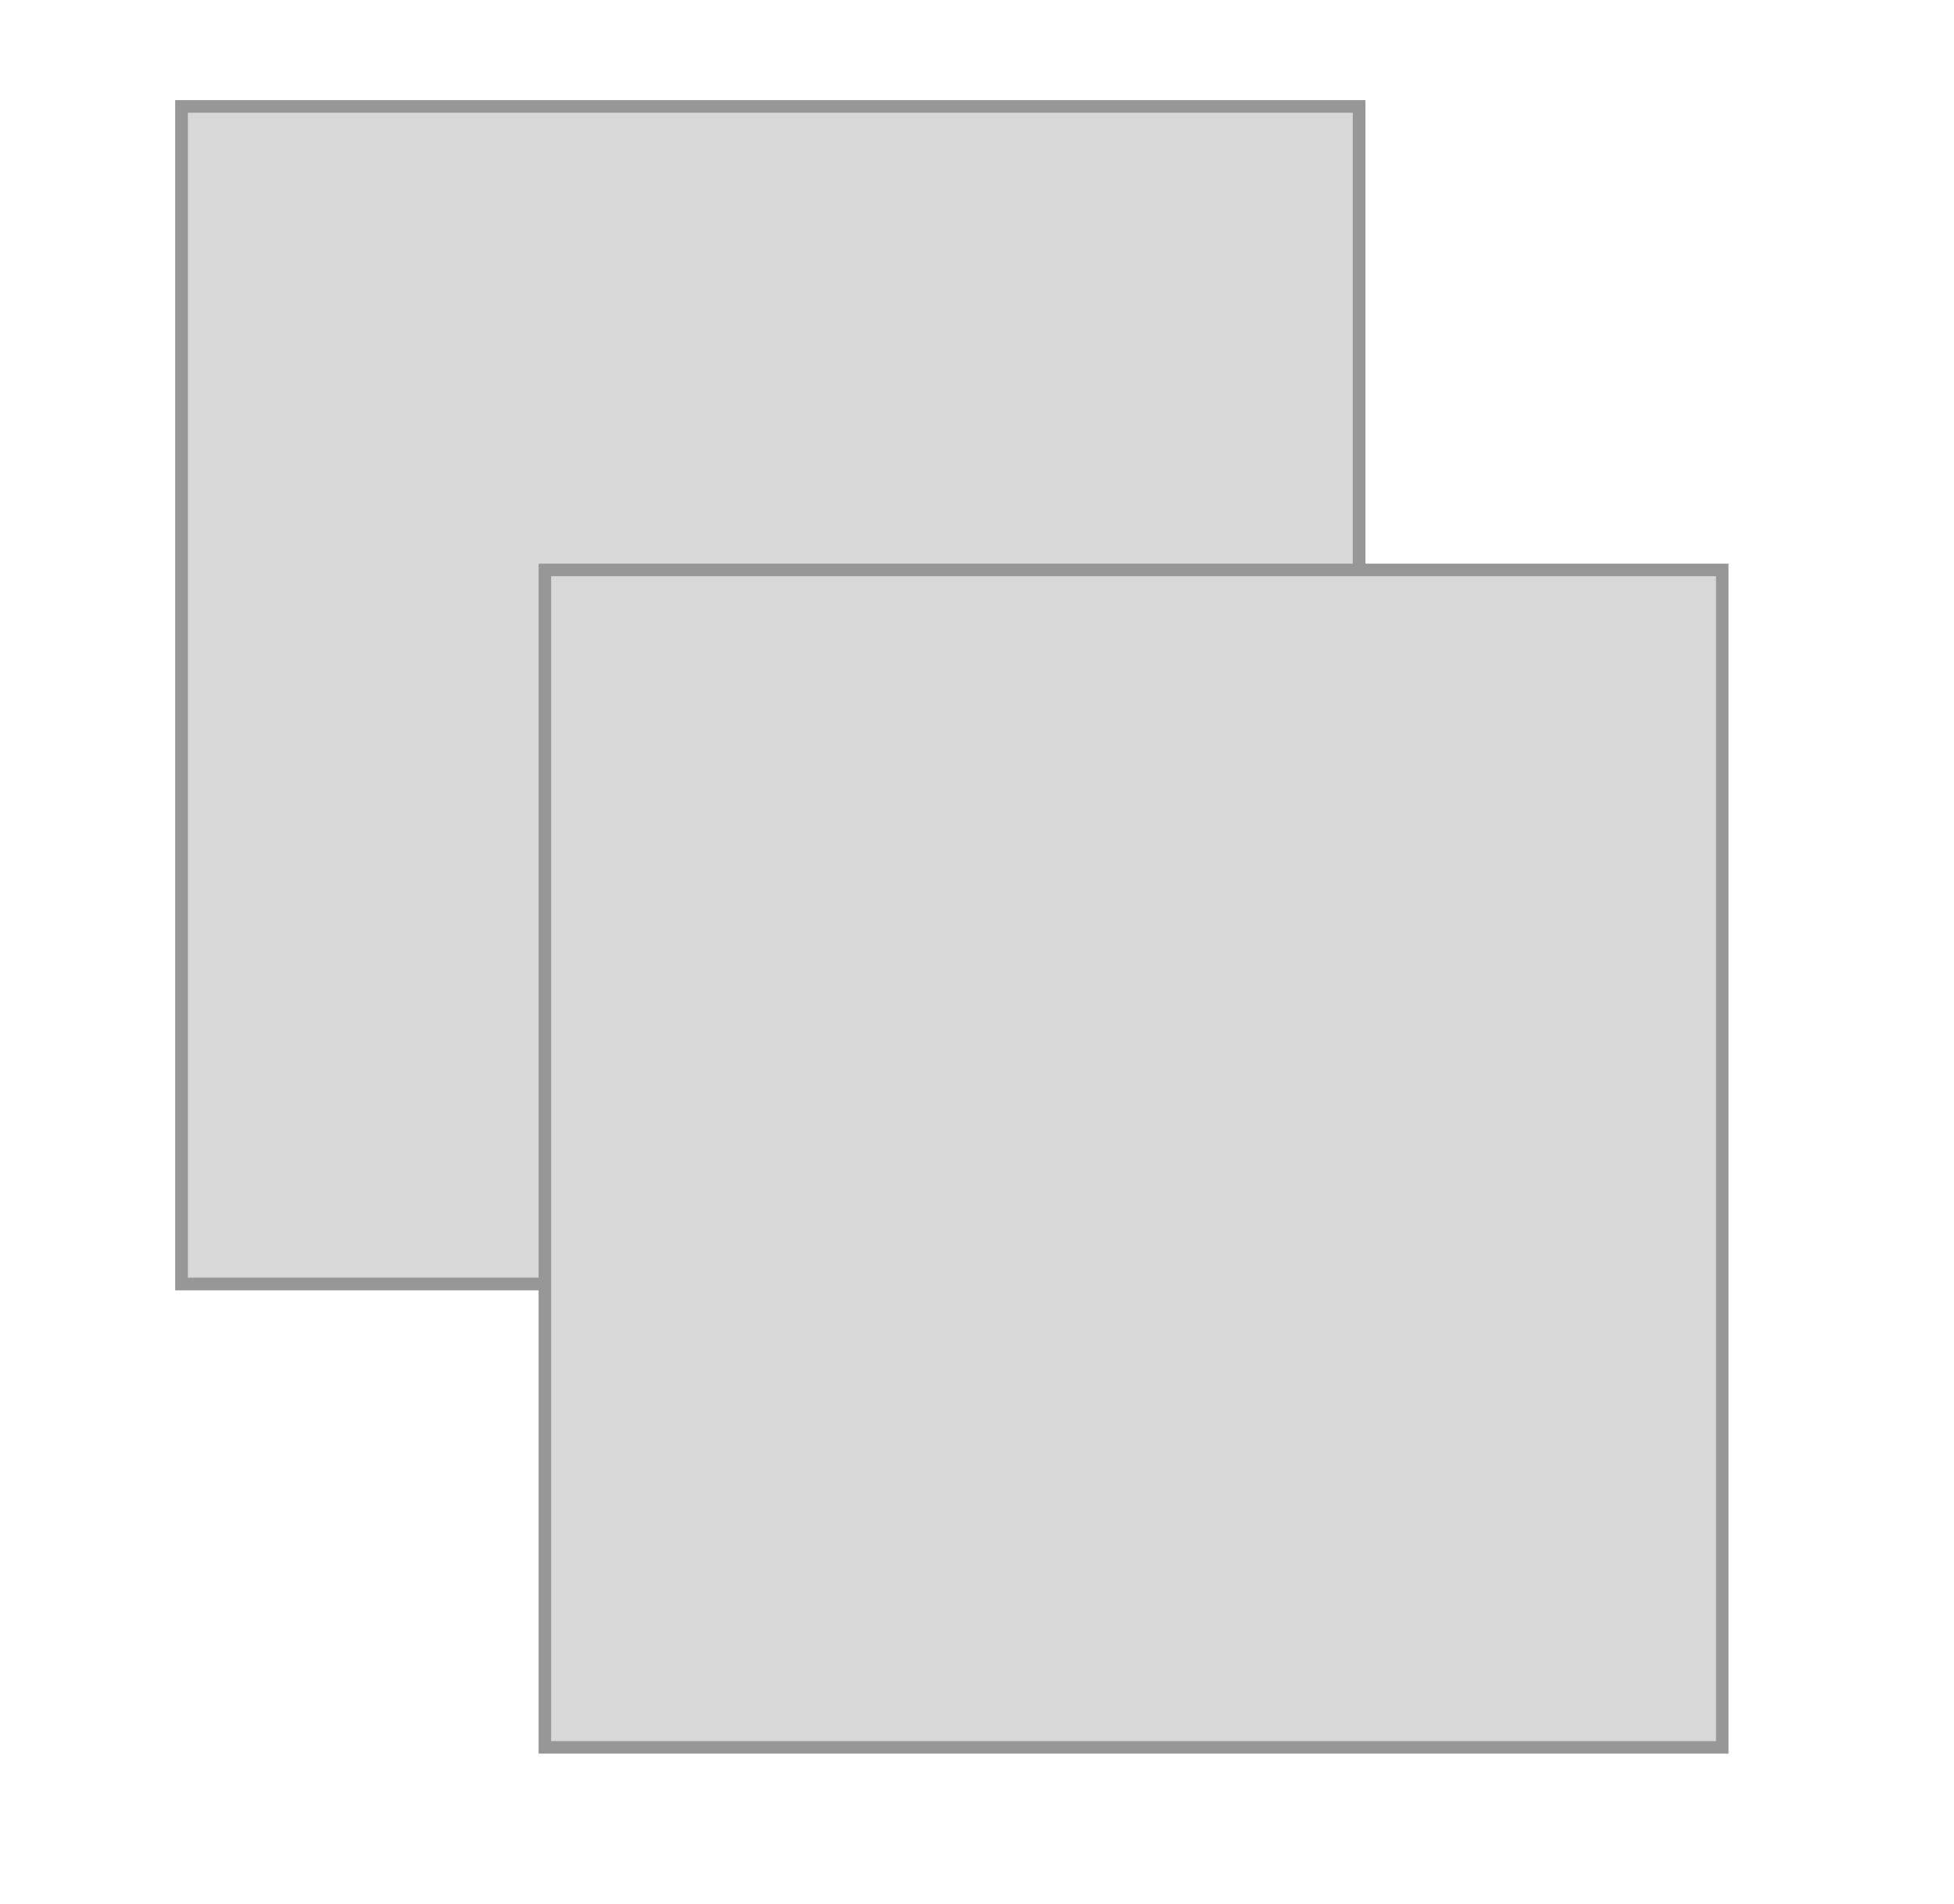 <svg xmlns="http://www.w3.org/2000/svg" width="156" height="152" viewBox="0 0 156 152">
  <g fill="none" fill-rule="evenodd" class="testicon">
    <g fill="#D8D8D8" stroke="#979797" class="testicon__square-go" transform="translate(14 8)">
      <rect width="94" height="94" x=".5" y=".5" class="testicon__square-go__square"/>
      <rect width="94" height="94" x=".5" y=".5" class="testicon__square-go__square"/>
    </g>
    <rect width="94" height="94" x="43.5" y="45.5" fill="#D8D8D8" stroke="#979797" class="testicon__square-go__square"/>
  </g>
</svg>
